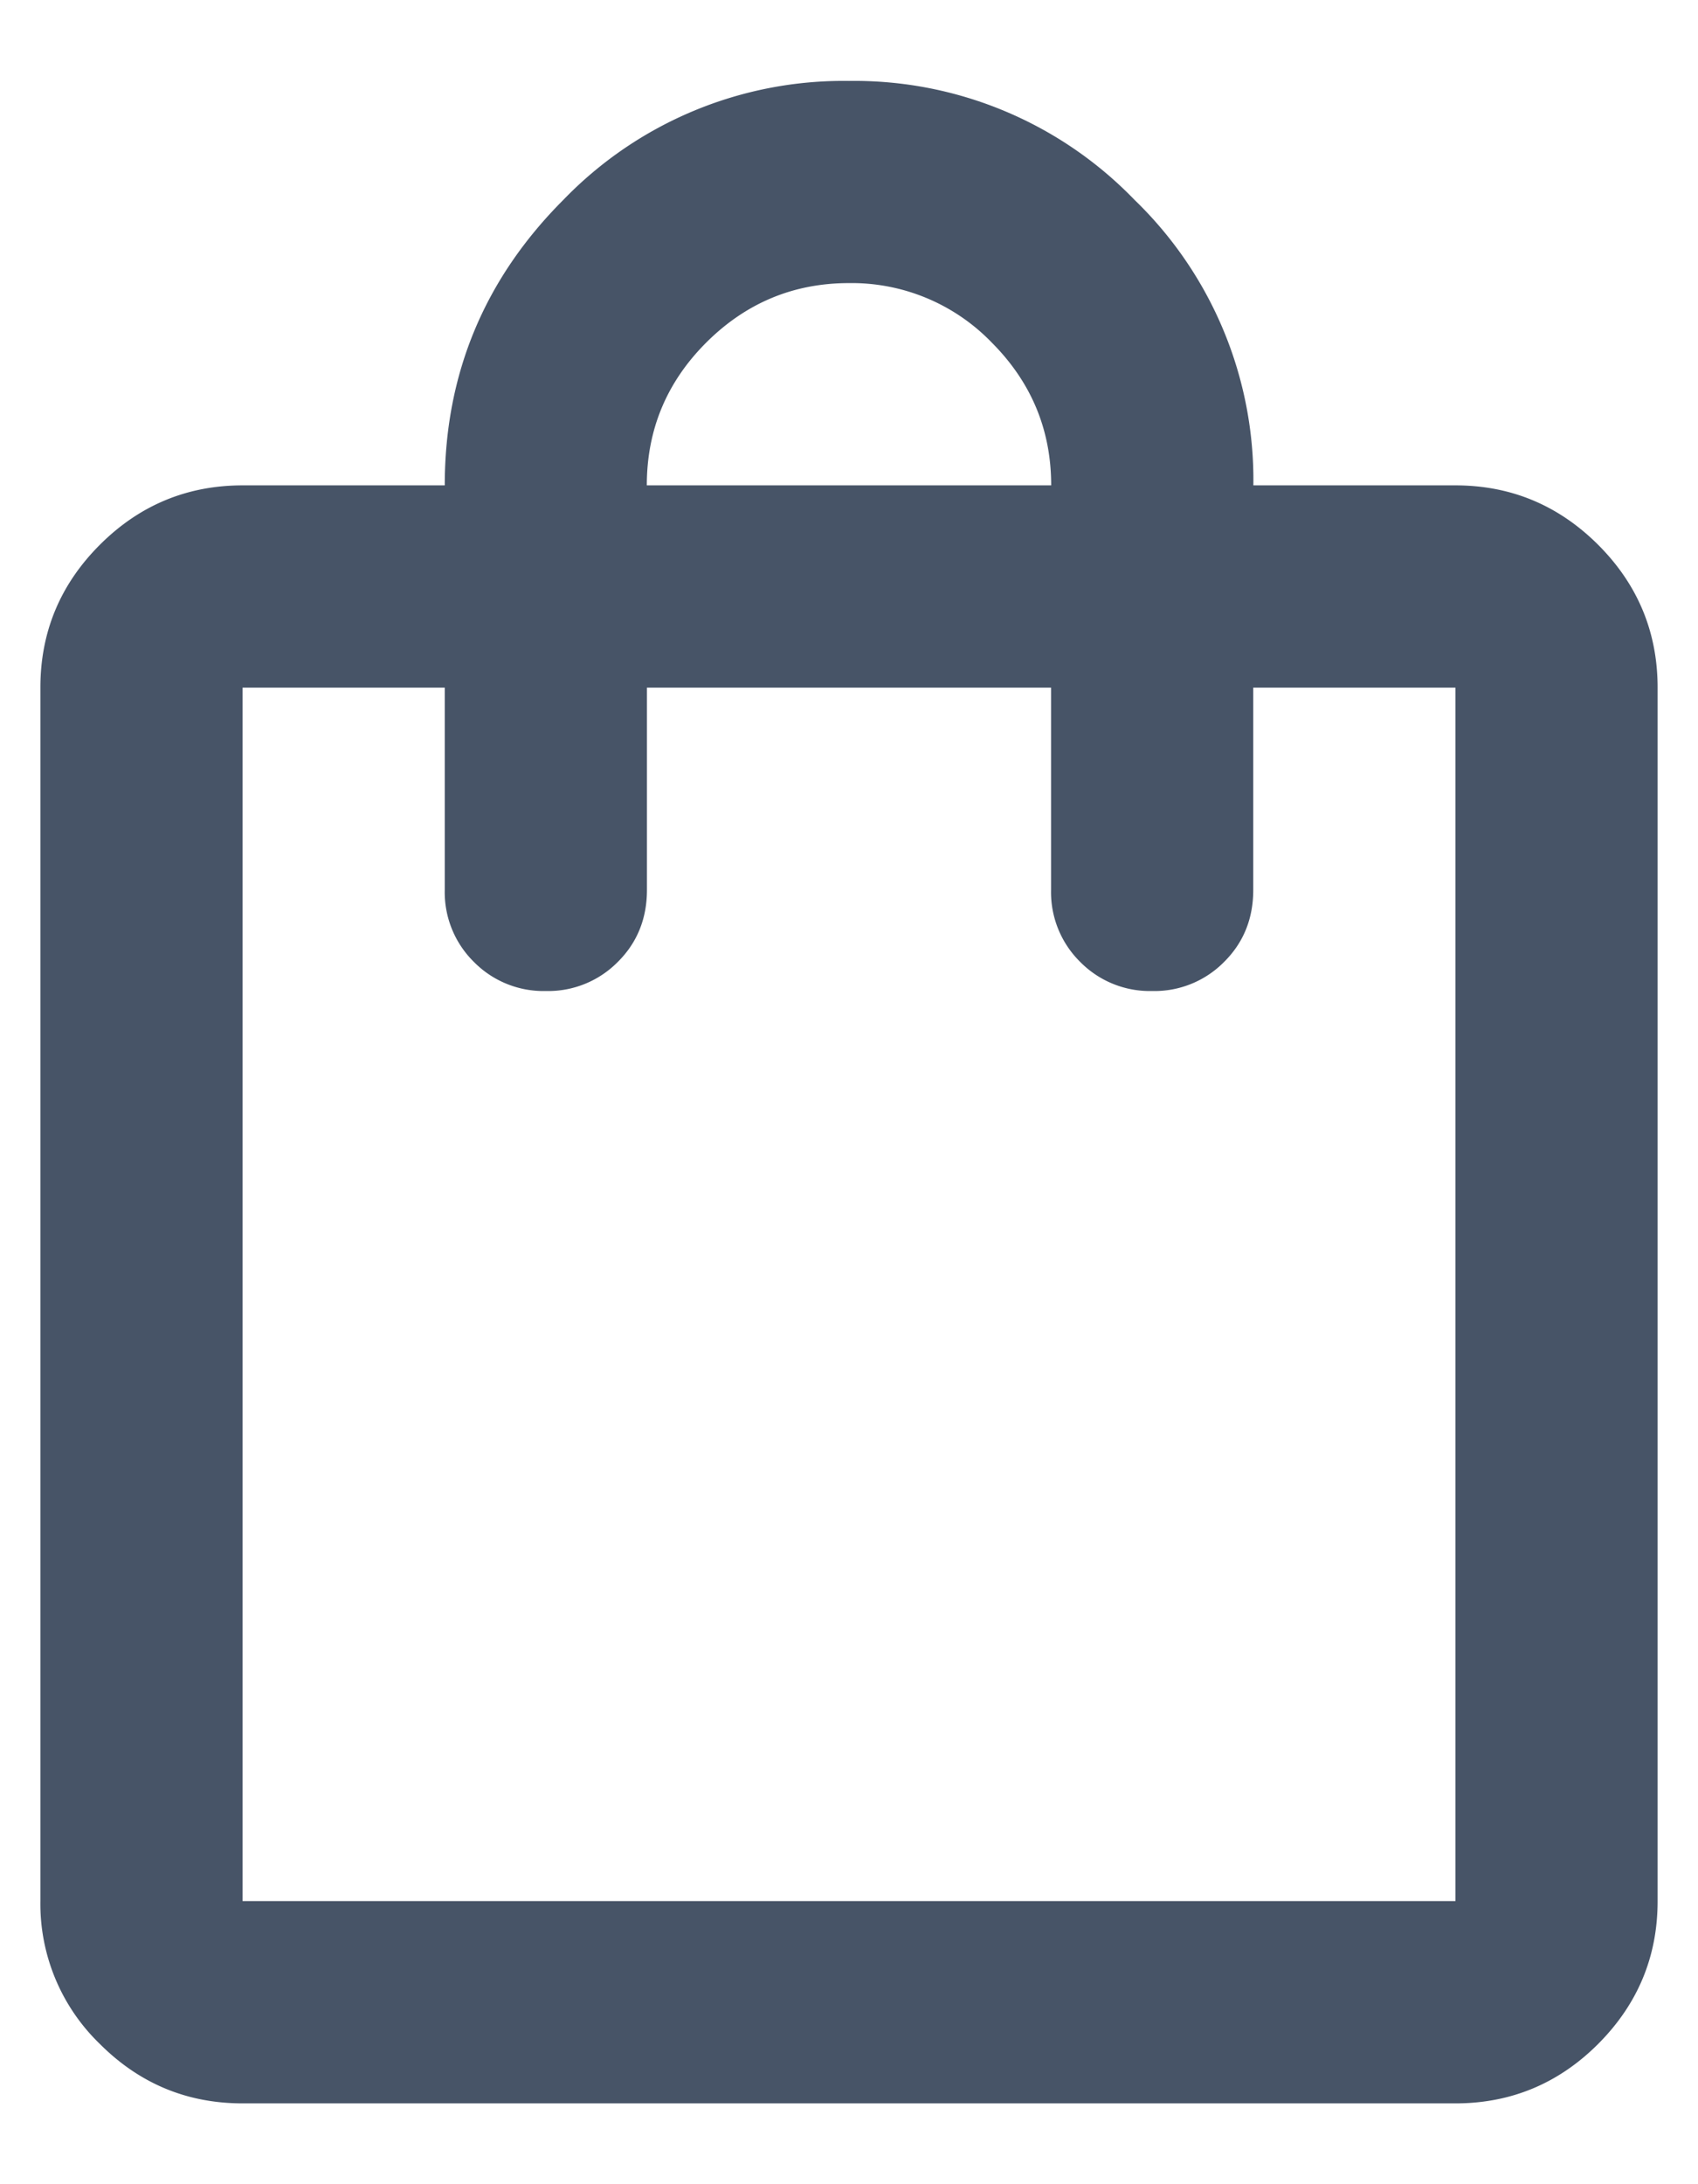 <svg width="14" height="18" viewBox="0 0 14 18" fill="none" xmlns="http://www.w3.org/2000/svg">
    <path
        d="M2 17.334c-.458 0-.85-.163-1.177-.49a1.605 1.605 0 0 1-.49-1.177v-10c0-.458.163-.85.49-1.177C1.149 4.164 1.542 4 2 4h1.667c0-.916.326-1.701.979-2.354A3.21 3.21 0 0 1 7 .667a3.21 3.21 0 0 1 2.354.98A3.21 3.21 0 0 1 10.334 4H12c.458 0 .85.164 1.177.49.326.326.49.719.49 1.177v10c0 .458-.164.85-.49 1.177-.326.326-.719.49-1.177.49H2Zm0-1.667h10v-10h-1.667v1.667c0 .236-.08.434-.24.593a.806.806 0 0 1-.593.24.806.806 0 0 1-.594-.24.806.806 0 0 1-.24-.593V5.667H5.334v1.667c0 .236-.08.434-.24.593a.806.806 0 0 1-.593.24.806.806 0 0 1-.594-.24.806.806 0 0 1-.24-.593V5.667H2v10ZM5.333 4h3.334c0-.458-.164-.85-.49-1.177A1.605 1.605 0 0 0 7 2.333c-.458 0-.85.164-1.177.49-.327.327-.49.719-.49 1.177Z"
        fill="#475467" />
</svg>